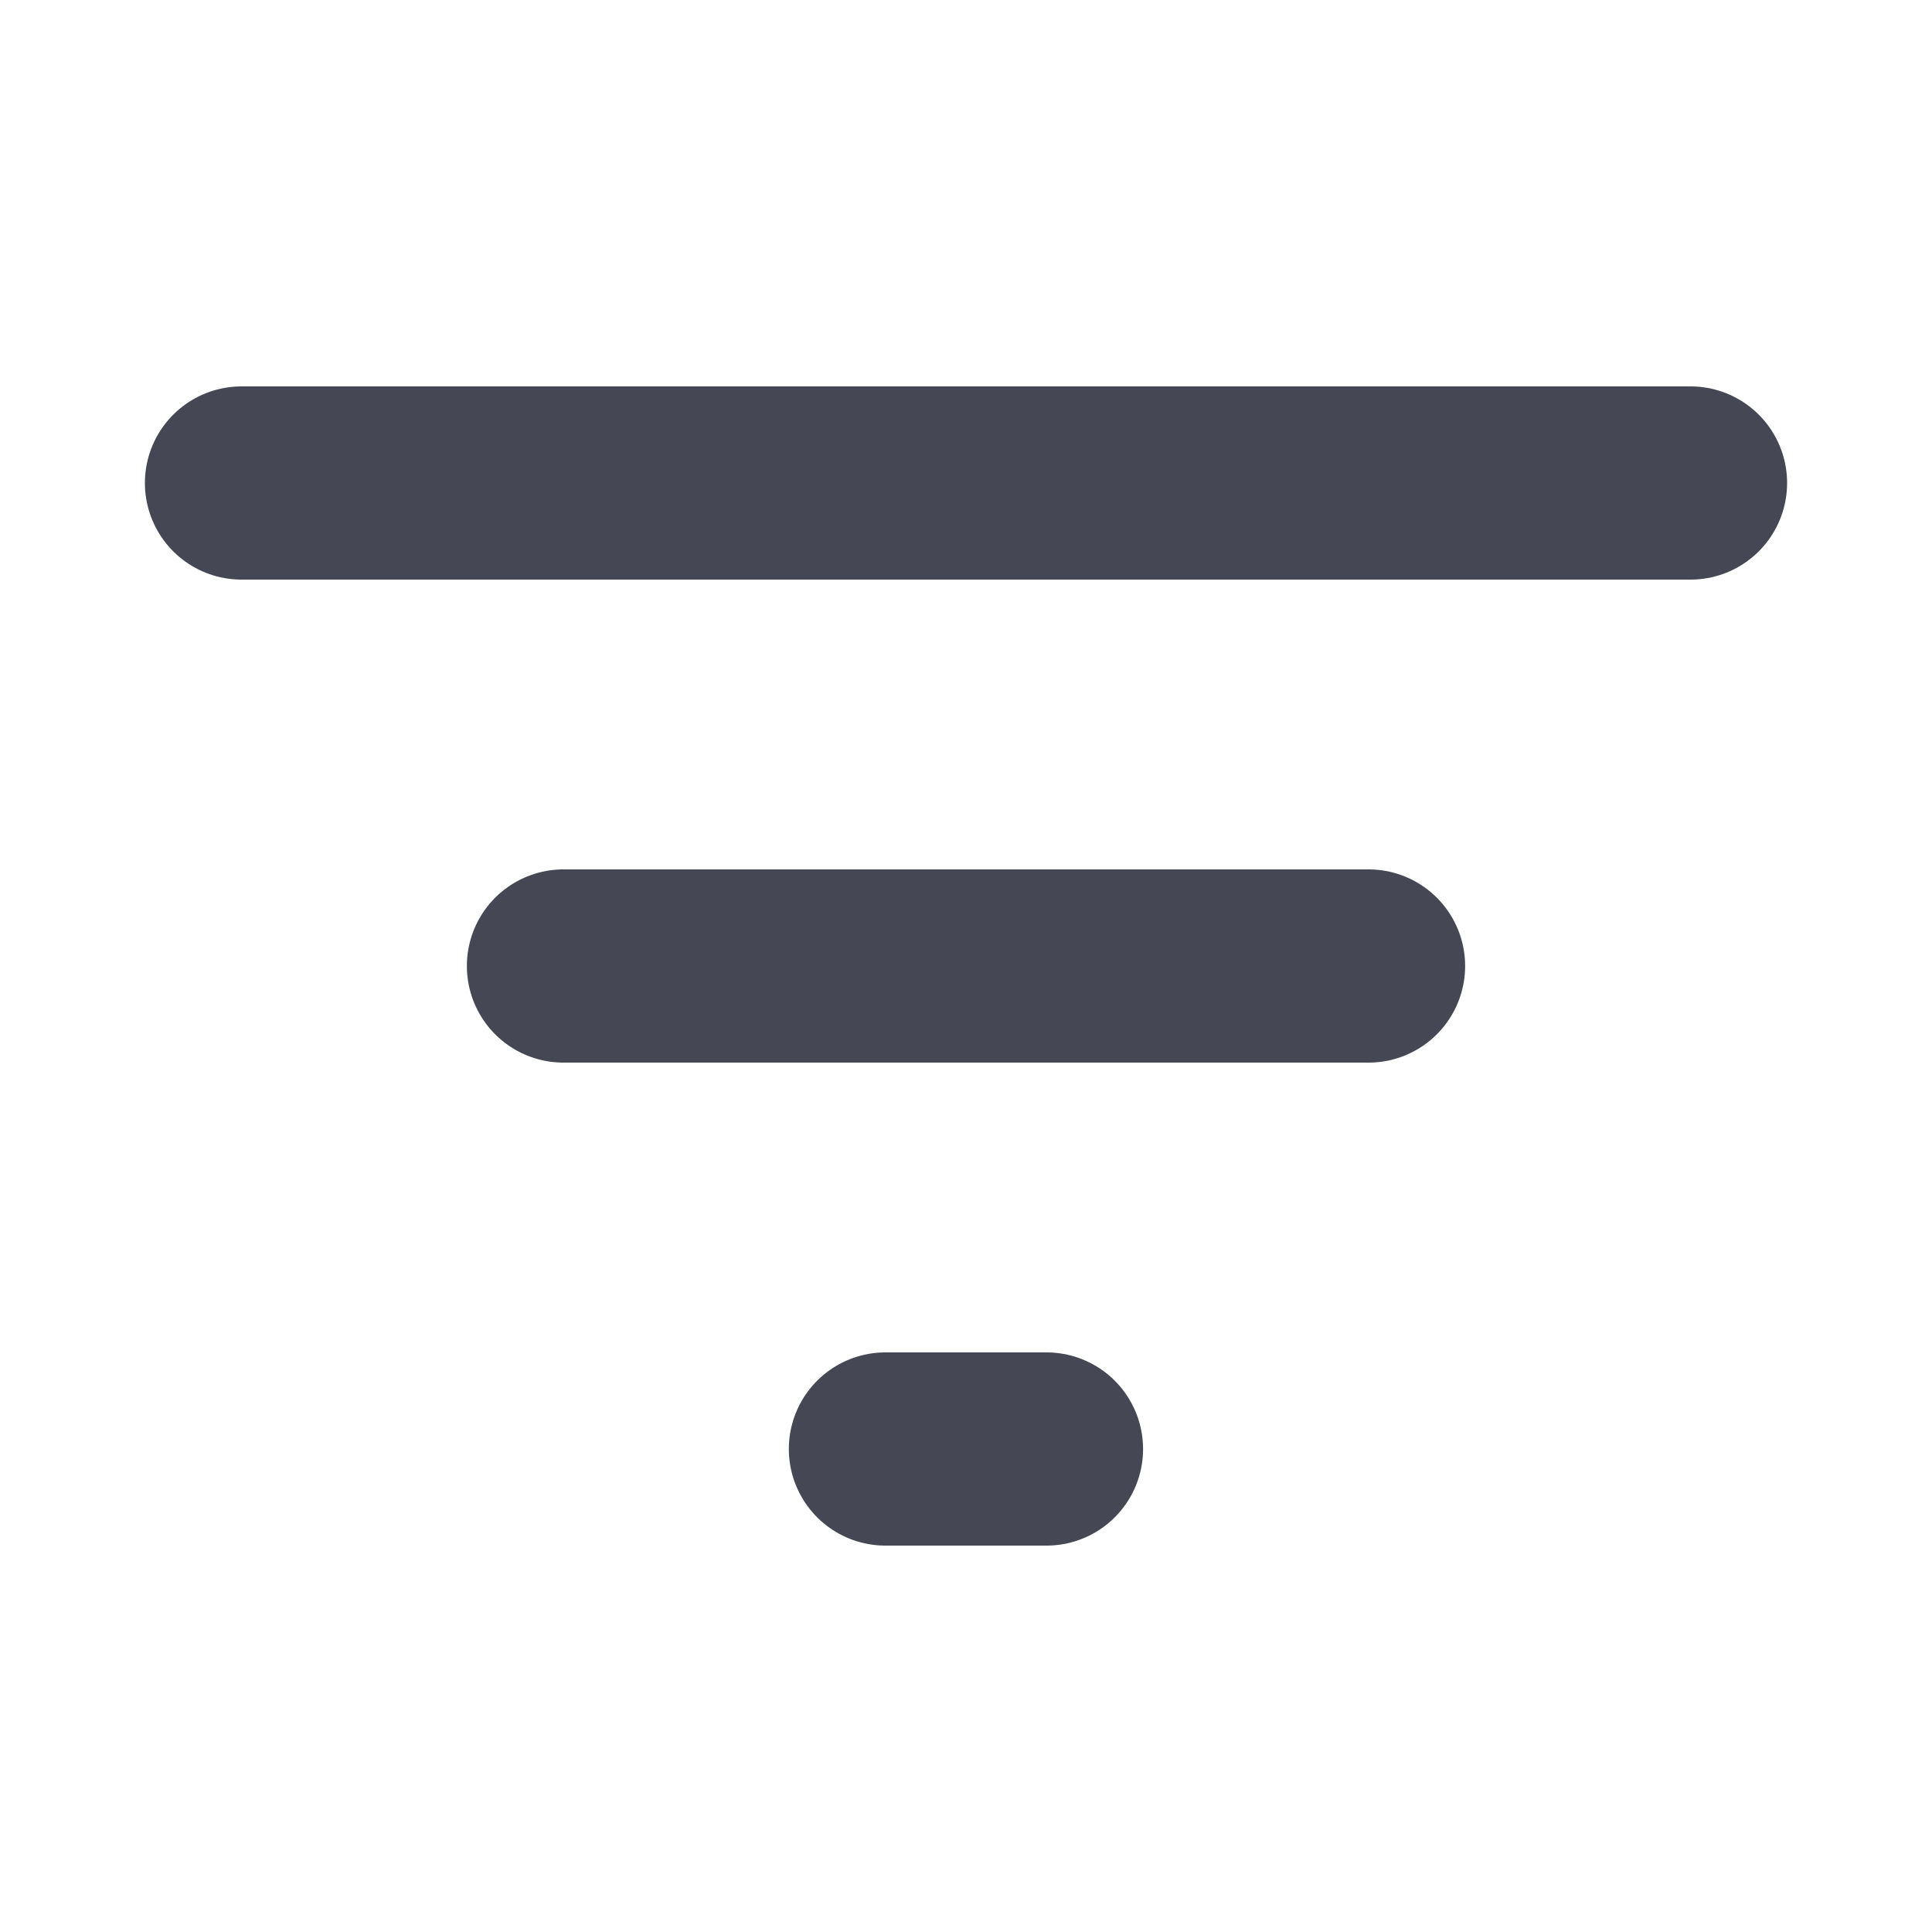 <svg width="20" height="20" viewBox="0 0 20 20" fill="none" xmlns="http://www.w3.org/2000/svg">
<path d="M2.5 5H17.5" stroke="#454754" stroke-width="2" stroke-miterlimit="10" stroke-linecap="round" stroke-linejoin="round"/>
<path d="M5.833 10H14.167" stroke="#454754" stroke-width="2" stroke-miterlimit="10" stroke-linecap="round" stroke-linejoin="round"/>
<path d="M9.166 15H10.833" stroke="#454754" stroke-width="2" stroke-miterlimit="10" stroke-linecap="round" stroke-linejoin="round"/>
</svg>
